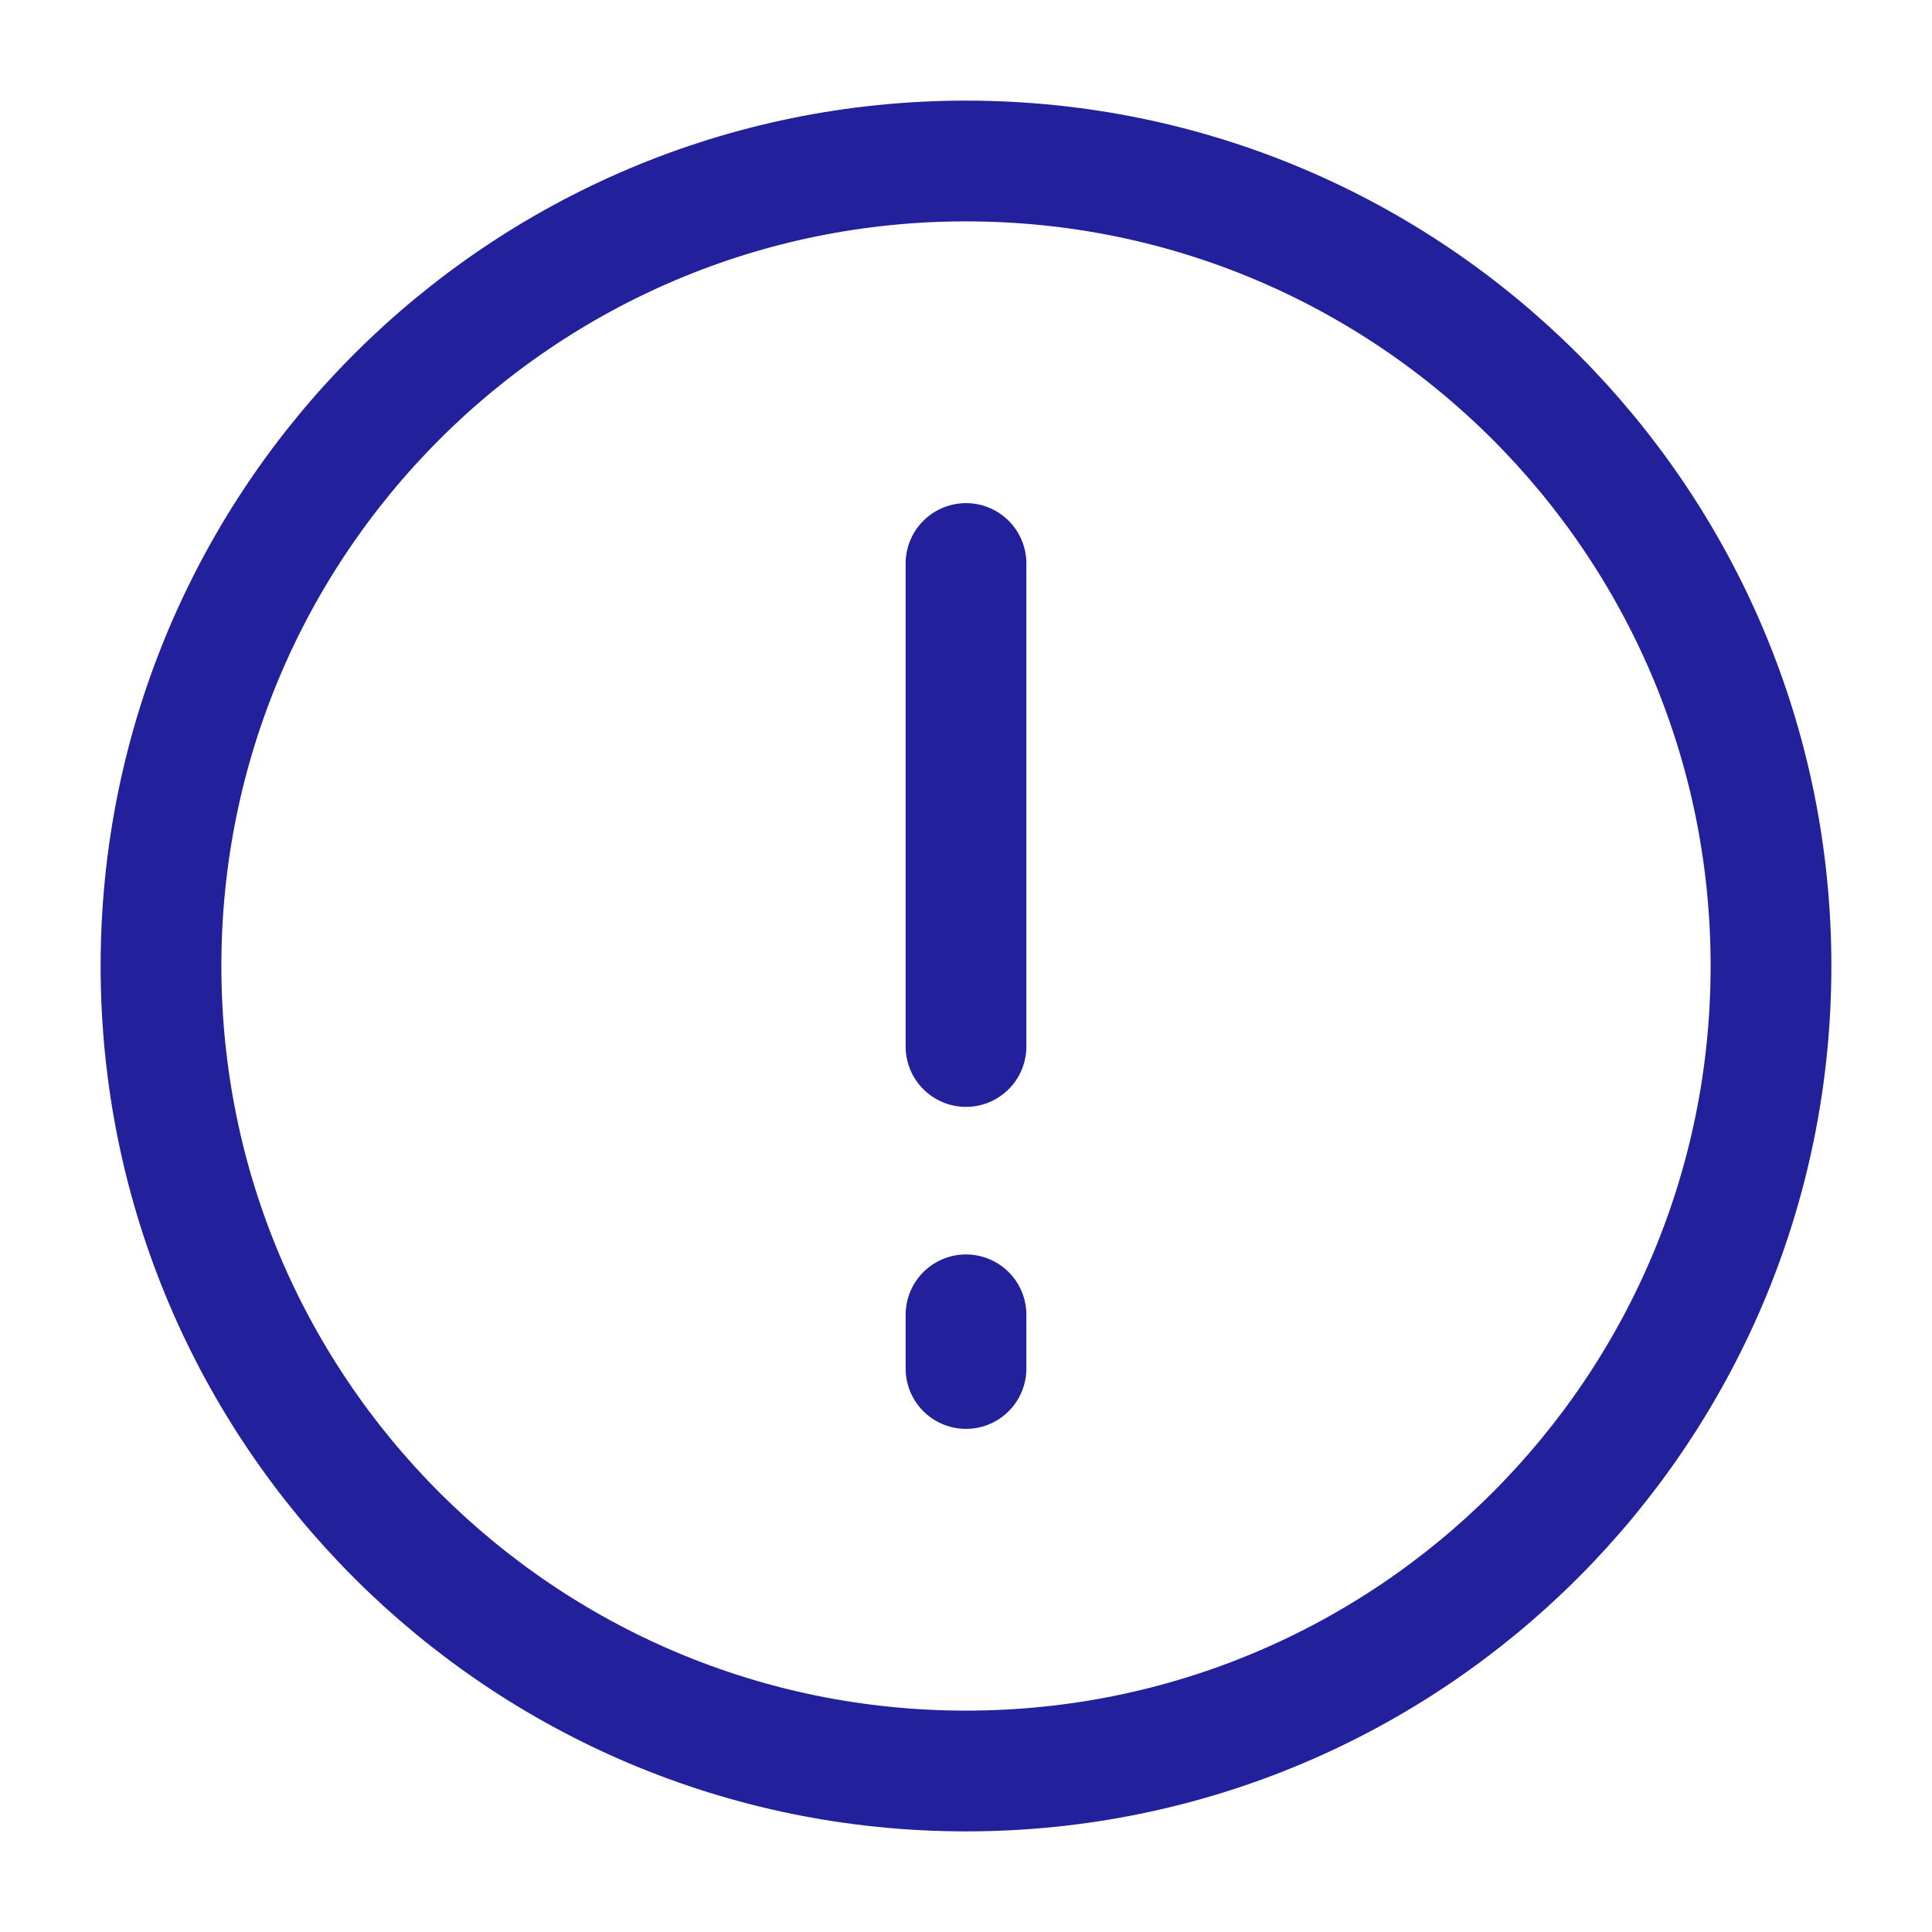 <svg width="24" height="24" viewBox="0 0 24 24" fill="none" xmlns="http://www.w3.org/2000/svg">
<path d="M12 22C17.523 22 22 17.523 22 12C22 6.477 17.523 2 12 2C6.477 2 2 6.477 2 12C2 17.523 6.477 22 12 22Z" stroke="#22209A" stroke-width="1.5" stroke-linecap="round" stroke-linejoin="round"/>
<path d="M12 7L12 13M12 16.333L12 17" stroke="#22209A" stroke-width="1.5" stroke-linecap="round" stroke-linejoin="round"/>
</svg>
